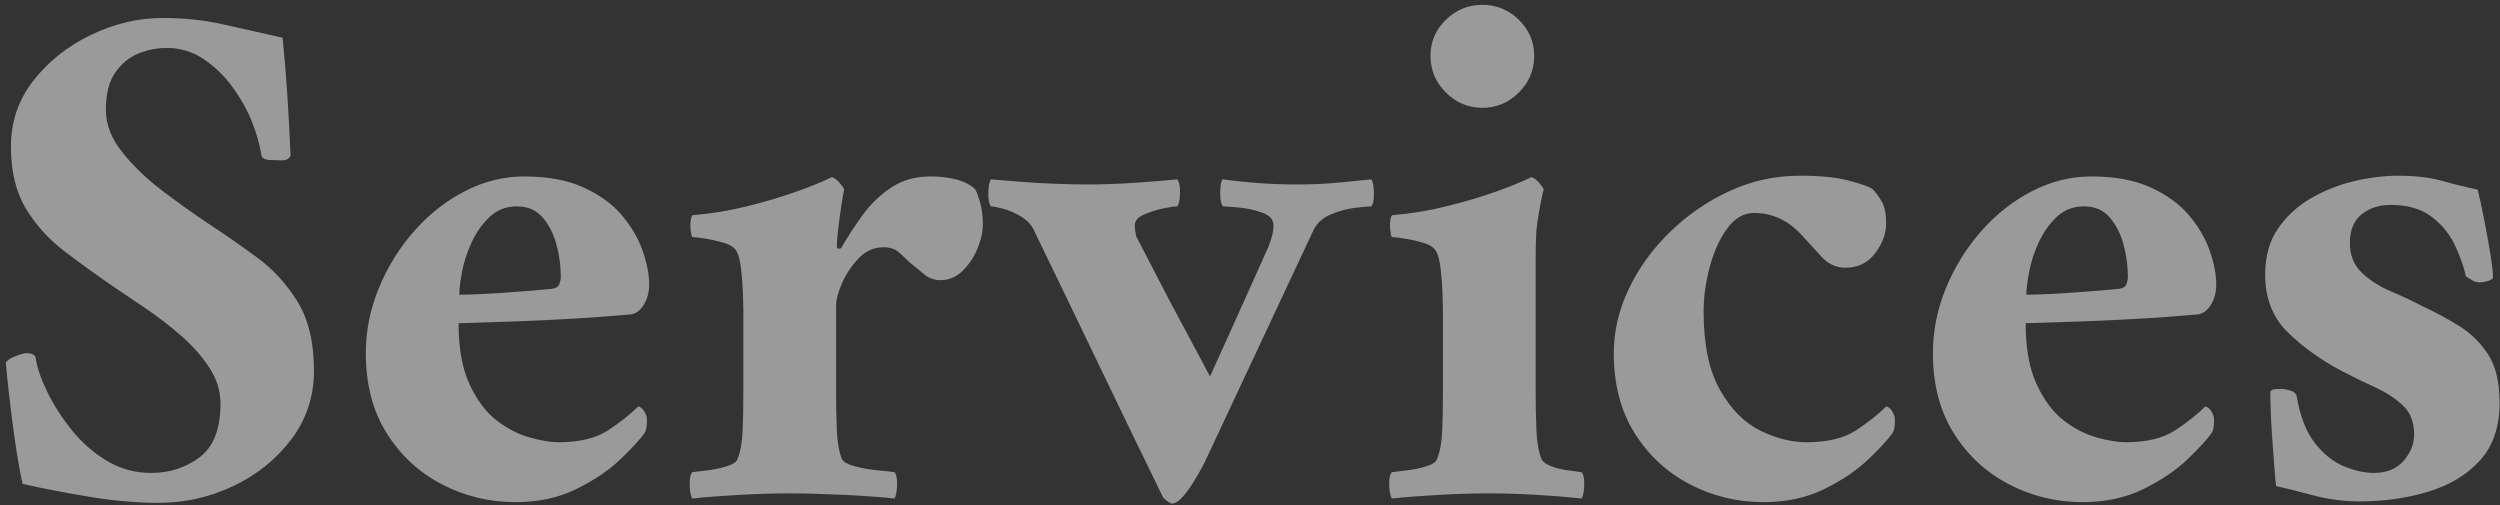 <?xml version="1.0" encoding="UTF-8"?>
<svg width="401px" height="81px" viewBox="0 0 401 81" version="1.1" xmlns="http://www.w3.org/2000/svg" xmlns:xlink="http://www.w3.org/1999/xlink">
    <rect x="0" y="0" width="401" height="81" fill="#333333" stroke="none"/>
    <!-- Generator: Sketch 53.2 (72643) - https://sketchapp.com -->
    <title>Services</title>
    <desc>Created with Sketch.</desc>
    <g id="WWW" stroke="none" stroke-width="1" fill="none" fill-rule="evenodd" opacity="0.504">
        <g id="WebServices-Copy" transform="translate(-564, -48)" fill="#FFFFFF" fill-rule="nonzero">
            <path d="M590.115,50.884 C593.551,50.884 596.733,51.216 599.661,51.88 C602.589,52.544 605.81,53.266 609.324,54.047 C609.637,57.092 609.891,60.138 610.086,63.183 C610.281,66.228 610.457,69.508 610.613,73.022 C610.3,73.49 609.871,73.725 609.324,73.725 L609.207,73.725 C608.895,73.725 608.29,73.705 607.392,73.666 C606.494,73.627 606.006,73.373 605.928,72.905 C605.693,71.265 605.186,69.469 604.405,67.517 C603.624,65.565 602.57,63.691 601.242,61.895 C599.915,60.099 598.373,58.615 596.616,57.444 C594.859,56.272 592.887,55.687 590.701,55.687 C589.217,55.687 587.733,55.98 586.25,56.565 C584.766,57.151 583.517,58.166 582.502,59.611 C581.486,61.055 580.979,63.066 580.979,65.643 C580.979,67.985 581.877,70.269 583.673,72.495 C585.469,74.72 587.636,76.79 590.174,78.703 C592.711,80.616 595.152,82.353 597.494,83.915 C599.993,85.555 602.55,87.331 605.166,89.245 C607.782,91.158 609.969,93.539 611.726,96.389 C613.483,99.24 614.361,102.929 614.361,107.458 C614.361,111.597 613.151,115.267 610.73,118.469 C608.309,121.67 605.205,124.169 601.418,125.965 C597.631,127.761 593.629,128.659 589.412,128.659 C586.054,128.659 582.443,128.347 578.578,127.722 C574.712,127.097 571.062,126.394 567.626,125.613 C567.236,123.896 566.845,121.709 566.455,119.054 C566.064,116.399 565.732,113.842 565.459,111.382 C565.186,108.922 565.01,107.185 564.932,106.17 C565.166,105.779 565.693,105.428 566.513,105.116 C567.333,104.803 567.899,104.647 568.212,104.647 C569.149,104.647 569.656,104.92 569.734,105.467 C569.969,107.029 570.593,108.844 571.608,110.914 C572.624,112.983 573.932,115.013 575.532,117.004 C577.133,118.996 579.007,120.635 581.155,121.924 C583.302,123.212 585.664,123.857 588.241,123.857 C591.208,123.857 593.805,123.017 596.03,121.338 C598.256,119.659 599.368,116.79 599.368,112.729 C599.368,110.699 598.763,108.766 597.553,106.931 C596.342,105.096 594.839,103.398 593.043,101.836 C591.247,100.274 589.373,98.83 587.421,97.502 C585.469,96.175 583.79,95.042 582.384,94.105 C579.651,92.231 576.996,90.318 574.42,88.366 C571.843,86.414 569.754,84.11 568.153,81.455 C566.552,78.8 565.752,75.482 565.752,71.499 C565.752,67.517 566.962,63.983 569.383,60.899 C571.804,57.815 574.888,55.374 578.636,53.578 C582.384,51.782 586.211,50.884 590.115,50.884 Z M637.553,99.845 C637.553,103.827 638.138,107.087 639.31,109.625 C640.481,112.163 641.926,114.096 643.644,115.423 C645.361,116.751 647.138,117.668 648.973,118.176 C650.808,118.683 652.35,118.937 653.6,118.937 C656.957,118.937 659.612,118.293 661.565,117.004 C663.517,115.716 665.117,114.447 666.367,113.198 C666.757,113.276 667.089,113.549 667.362,114.018 C667.636,114.486 667.772,114.916 667.772,115.306 C667.772,116.321 667.655,117.024 667.421,117.414 C666.718,118.429 665.43,119.835 663.556,121.631 C661.682,123.427 659.32,125.028 656.469,126.433 C653.619,127.839 650.359,128.542 646.689,128.542 C642.472,128.542 638.529,127.585 634.859,125.672 C631.189,123.759 628.241,121.026 626.015,117.473 C623.79,113.92 622.677,109.645 622.677,104.647 C622.677,101.055 623.38,97.561 624.786,94.164 C626.191,90.767 628.085,87.722 630.466,85.028 C632.848,82.334 635.562,80.206 638.607,78.644 C641.652,77.082 644.815,76.302 648.095,76.302 C651.843,76.302 655.005,76.887 657.582,78.059 C660.159,79.23 662.209,80.714 663.731,82.51 C665.254,84.306 666.367,86.199 667.07,88.19 C667.772,90.182 668.124,91.997 668.124,93.637 C668.124,94.886 667.831,95.98 667.245,96.917 C666.66,97.854 665.937,98.361 665.078,98.439 C662.502,98.674 659.612,98.888 656.411,99.083 C653.209,99.279 649.969,99.435 646.689,99.552 C643.409,99.669 640.364,99.767 637.553,99.845 Z M637.67,95.277 C637.904,95.277 638.666,95.257 639.954,95.218 C641.242,95.179 642.726,95.101 644.405,94.984 C646.084,94.867 647.665,94.75 649.149,94.633 C650.632,94.515 651.726,94.418 652.428,94.34 C653.131,94.262 653.561,94.008 653.717,93.578 C653.873,93.149 653.951,92.778 653.951,92.466 C653.951,90.67 653.717,88.913 653.248,87.195 C652.78,85.477 652.038,84.032 651.023,82.861 C650.008,81.69 648.641,81.104 646.923,81.104 C645.205,81.104 643.761,81.651 642.589,82.744 C641.418,83.837 640.462,85.164 639.72,86.726 C638.978,88.288 638.451,89.869 638.138,91.47 C637.826,93.071 637.67,94.34 637.67,95.277 Z M713.219,76.302 C714.703,76.302 716.069,76.458 717.319,76.77 C718.568,77.082 719.583,77.59 720.364,78.293 C720.598,78.605 720.871,79.308 721.184,80.401 C721.496,81.494 721.652,82.666 721.652,83.915 C721.652,85.164 721.36,86.492 720.774,87.898 C720.188,89.303 719.388,90.494 718.373,91.47 C717.358,92.446 716.186,92.934 714.859,92.934 C713.844,92.934 712.946,92.602 712.165,91.939 C711.384,91.275 710.642,90.67 709.939,90.123 C709.315,89.498 708.709,88.932 708.124,88.425 C707.538,87.917 706.738,87.663 705.723,87.663 C704.161,87.663 702.814,88.268 701.682,89.479 C700.549,90.689 699.671,92.017 699.046,93.461 C698.422,94.906 698.109,96.058 698.109,96.917 L698.109,110.855 C698.109,112.963 698.148,114.994 698.226,116.946 C698.304,118.898 698.578,120.46 699.046,121.631 C699.28,122.1 699.983,122.49 701.155,122.802 C702.326,123.115 703.556,123.329 704.844,123.447 C706.133,123.564 707.011,123.661 707.48,123.739 C707.792,124.13 707.929,124.833 707.89,125.848 C707.85,126.863 707.714,127.566 707.48,127.956 C705.293,127.722 702.541,127.527 699.222,127.37 C695.903,127.214 693.034,127.136 690.613,127.136 C688.192,127.136 685.557,127.214 682.707,127.37 C679.856,127.527 677.299,127.722 675.034,127.956 C674.8,127.566 674.664,126.863 674.625,125.848 C674.585,124.833 674.722,124.13 675.034,123.739 C675.581,123.661 676.381,123.564 677.436,123.447 C678.49,123.329 679.524,123.115 680.54,122.802 C681.555,122.49 682.14,122.1 682.297,121.631 C682.765,120.46 683.038,118.976 683.116,117.18 C683.195,115.384 683.234,113.276 683.234,110.855 L683.234,97.736 C683.234,97.346 683.214,96.507 683.175,95.218 C683.136,93.93 683.038,92.602 682.882,91.236 C682.726,89.869 682.492,88.913 682.179,88.366 C681.867,87.741 681.184,87.273 680.13,86.96 C679.075,86.648 678.041,86.414 677.026,86.258 C676.011,86.102 675.347,86.023 675.034,86.023 C674.956,85.945 674.878,85.613 674.8,85.028 C674.722,84.442 674.722,83.876 674.8,83.329 C674.878,82.783 674.995,82.51 675.152,82.51 C678.041,82.275 680.911,81.807 683.761,81.104 C686.611,80.401 689.246,79.62 691.667,78.761 C694.088,77.902 696.001,77.122 697.406,76.419 C697.797,76.497 698.226,76.809 698.695,77.356 C699.163,77.902 699.398,78.254 699.398,78.41 C699.32,78.722 699.183,79.503 698.988,80.753 C698.792,82.002 698.617,83.29 698.461,84.618 C698.304,85.945 698.226,86.882 698.226,87.429 C698.226,87.741 698.324,87.898 698.519,87.898 C698.714,87.898 698.851,87.858 698.929,87.78 C699.866,86.141 700.979,84.423 702.267,82.627 C703.556,80.831 705.098,79.327 706.894,78.117 C708.69,76.907 710.798,76.302 713.219,76.302 Z M738.402,77.59 C740.823,77.59 743.478,77.492 746.367,77.297 C749.256,77.102 751.403,76.926 752.809,76.77 C753.121,77.082 753.278,77.785 753.278,78.878 C753.278,79.972 753.121,80.714 752.809,81.104 C752.34,81.104 751.56,81.221 750.466,81.455 C749.373,81.69 748.358,82.021 747.421,82.451 C746.484,82.88 746.015,83.447 746.015,84.149 C746.015,84.306 746.035,84.559 746.074,84.911 C746.113,85.262 746.172,85.594 746.25,85.906 C747.265,87.858 748.436,90.123 749.764,92.7 C751.091,95.277 752.399,97.756 753.687,100.138 C754.976,102.519 756.03,104.491 756.85,106.053 L758.08,108.395 L758.958,106.463 C759.544,105.174 760.286,103.534 761.184,101.543 C762.082,99.552 763.058,97.385 764.112,95.042 C765.166,92.7 766.162,90.474 767.099,88.366 C767.411,87.741 767.685,87.039 767.919,86.258 C768.153,85.477 768.27,84.774 768.27,84.149 C768.27,83.212 767.665,82.529 766.455,82.1 C765.244,81.67 763.975,81.397 762.648,81.28 C761.32,81.163 760.501,81.104 760.188,81.104 C759.876,80.792 759.72,80.089 759.72,78.996 C759.72,77.902 759.837,77.161 760.071,76.77 C761.789,77.004 763.683,77.2 765.752,77.356 C767.821,77.512 769.949,77.59 772.136,77.59 C774.556,77.59 776.918,77.473 779.222,77.239 C781.525,77.004 783.107,76.848 783.966,76.77 C784.2,77.082 784.337,77.785 784.376,78.878 C784.415,79.972 784.278,80.714 783.966,81.104 C783.497,81.104 782.619,81.182 781.33,81.338 C780.042,81.494 778.753,81.846 777.465,82.392 C776.177,82.939 775.259,83.759 774.712,84.852 L757.143,122.334 C754.878,126.629 753.16,128.776 751.989,128.776 C751.833,128.776 751.599,128.659 751.286,128.425 C750.974,128.19 750.74,127.995 750.584,127.839 C747.226,120.967 743.927,114.154 740.686,107.4 C737.445,100.645 733.912,93.325 730.086,85.438 C729.617,84.266 728.856,83.368 727.802,82.744 C726.748,82.119 725.752,81.69 724.815,81.455 C723.878,81.221 723.253,81.104 722.941,81.104 C722.628,80.635 722.492,79.874 722.531,78.82 C722.57,77.766 722.707,77.082 722.941,76.77 C723.956,76.848 725.401,76.965 727.275,77.122 C729.149,77.278 731.101,77.395 733.131,77.473 C735.161,77.551 736.918,77.59 738.402,77.59 Z M810.32,89.186 L810.32,110.855 C810.32,112.963 810.359,114.994 810.437,116.946 C810.515,118.898 810.789,120.46 811.257,121.631 C811.491,122.1 812.018,122.49 812.838,122.802 C813.658,123.115 814.556,123.329 815.532,123.447 C816.508,123.564 817.231,123.661 817.699,123.739 C818.012,124.13 818.148,124.833 818.109,125.848 C818.07,126.863 817.933,127.566 817.699,127.956 C815.513,127.722 813.092,127.527 810.437,127.37 C807.782,127.214 805.244,127.136 802.824,127.136 C800.403,127.136 797.768,127.214 794.917,127.37 C792.067,127.527 789.51,127.722 787.245,127.956 C787.011,127.566 786.874,126.863 786.835,125.848 C786.796,124.833 786.933,124.13 787.245,123.739 C787.792,123.661 788.592,123.564 789.646,123.447 C790.701,123.329 791.735,123.115 792.75,122.802 C793.766,122.49 794.351,122.1 794.507,121.631 C794.976,120.46 795.249,118.976 795.327,117.18 C795.405,115.384 795.444,113.276 795.444,110.855 L795.444,97.736 C795.444,97.346 795.425,96.507 795.386,95.218 C795.347,93.93 795.249,92.602 795.093,91.236 C794.937,89.869 794.703,88.913 794.39,88.366 C794.078,87.741 793.395,87.273 792.34,86.96 C791.286,86.648 790.252,86.414 789.237,86.258 C788.221,86.102 787.558,86.023 787.245,86.023 C787.167,85.945 787.089,85.613 787.011,85.028 C786.933,84.442 786.933,83.876 787.011,83.329 C787.089,82.783 787.206,82.51 787.362,82.51 C790.252,82.275 793.121,81.807 795.972,81.104 C798.822,80.401 801.457,79.62 803.878,78.761 C806.299,77.902 808.212,77.122 809.617,76.419 C810.008,76.497 810.437,76.809 810.906,77.356 C811.374,77.902 811.608,78.254 811.608,78.41 C811.452,78.878 811.238,79.874 810.964,81.397 C810.691,82.919 810.515,84.11 810.437,84.969 C810.359,86.219 810.32,87.624 810.32,89.186 Z M793.453,56.975 C793.453,54.711 794.273,52.778 795.913,51.177 C797.553,49.576 799.505,48.776 801.769,48.776 C804.034,48.776 805.986,49.576 807.626,51.177 C809.266,52.778 810.086,54.711 810.086,56.975 C810.086,59.24 809.266,61.192 807.626,62.832 C805.986,64.471 804.034,65.291 801.769,65.291 C799.505,65.291 797.553,64.471 795.913,62.832 C794.273,61.192 793.453,59.24 793.453,56.975 Z M866.543,83.798 C866.543,85.438 865.957,87.039 864.786,88.6 C863.614,90.162 862.014,90.943 859.983,90.943 C858.5,90.943 857.211,90.338 856.118,89.127 C855.025,87.917 854.01,86.804 853.073,85.789 C850.886,83.368 848.309,82.158 845.342,82.158 C843.702,82.158 842.277,82.978 841.067,84.618 C839.856,86.258 838.919,88.307 838.256,90.767 C837.592,93.227 837.26,95.628 837.26,97.971 C837.26,103.281 838.138,107.478 839.895,110.562 C841.652,113.647 843.8,115.814 846.338,117.063 C848.875,118.312 851.355,118.937 853.775,118.937 C857.133,118.937 859.788,118.293 861.74,117.004 C863.692,115.716 865.293,114.447 866.543,113.198 C866.933,113.276 867.265,113.549 867.538,114.018 C867.811,114.486 867.948,114.916 867.948,115.306 C867.948,116.321 867.831,117.024 867.597,117.414 C866.894,118.429 865.606,119.835 863.731,121.631 C861.857,123.427 859.495,125.028 856.645,126.433 C853.795,127.839 850.535,128.542 846.865,128.542 C842.648,128.542 838.705,127.585 835.034,125.672 C831.364,123.759 828.417,121.026 826.191,117.473 C823.966,113.92 822.853,109.645 822.853,104.647 C822.853,101.133 823.653,97.697 825.254,94.34 C826.855,90.982 829.061,87.937 831.872,85.204 C834.683,82.47 837.865,80.284 841.418,78.644 C844.971,77.004 848.739,76.184 852.721,76.184 C855.923,76.184 858.5,76.438 860.452,76.946 C862.404,77.453 863.692,77.902 864.317,78.293 C864.864,78.839 865.371,79.523 865.84,80.343 C866.308,81.163 866.543,82.314 866.543,83.798 Z M888.914,99.845 C888.914,103.827 889.5,107.087 890.671,109.625 C891.843,112.163 893.287,114.096 895.005,115.423 C896.723,116.751 898.5,117.668 900.335,118.176 C902.17,118.683 903.712,118.937 904.961,118.937 C908.319,118.937 910.974,118.293 912.926,117.004 C914.878,115.716 916.479,114.447 917.728,113.198 C918.119,113.276 918.451,113.549 918.724,114.018 C918.997,114.486 919.134,114.916 919.134,115.306 C919.134,116.321 919.017,117.024 918.783,117.414 C918.08,118.429 916.791,119.835 914.917,121.631 C913.043,123.427 910.681,125.028 907.831,126.433 C904.981,127.839 901.721,128.542 898.051,128.542 C893.834,128.542 889.891,127.585 886.22,125.672 C882.55,123.759 879.603,121.026 877.377,117.473 C875.152,113.92 874.039,109.645 874.039,104.647 C874.039,101.055 874.742,97.561 876.147,94.164 C877.553,90.767 879.446,87.722 881.828,85.028 C884.21,82.334 886.923,80.206 889.969,78.644 C893.014,77.082 896.176,76.302 899.456,76.302 C903.204,76.302 906.367,76.887 908.944,78.059 C911.521,79.23 913.57,80.714 915.093,82.51 C916.616,84.306 917.728,86.199 918.431,88.19 C919.134,90.182 919.485,91.997 919.485,93.637 C919.485,94.886 919.193,95.98 918.607,96.917 C918.021,97.854 917.299,98.361 916.44,98.439 C913.863,98.674 910.974,98.888 907.772,99.083 C904.571,99.279 901.33,99.435 898.051,99.552 C894.771,99.669 891.726,99.767 888.914,99.845 Z M889.032,95.277 C889.266,95.277 890.027,95.257 891.316,95.218 C892.604,95.179 894.088,95.101 895.767,94.984 C897.445,94.867 899.027,94.75 900.51,94.633 C901.994,94.515 903.087,94.418 903.79,94.34 C904.493,94.262 904.922,94.008 905.078,93.578 C905.235,93.149 905.313,92.778 905.313,92.466 C905.313,90.67 905.078,88.913 904.61,87.195 C904.141,85.477 903.4,84.032 902.384,82.861 C901.369,81.69 900.003,81.104 898.285,81.104 C896.567,81.104 895.122,81.651 893.951,82.744 C892.78,83.837 891.823,85.164 891.081,86.726 C890.34,88.288 889.812,89.869 889.5,91.47 C889.188,93.071 889.032,94.34 889.032,95.277 Z M948.651,76.184 C951.384,76.184 953.727,76.458 955.679,77.004 C957.631,77.551 959.544,78.02 961.418,78.41 C961.73,79.659 962.082,81.28 962.472,83.271 C962.863,85.262 963.195,87.117 963.468,88.835 C963.741,90.552 963.878,91.763 963.878,92.466 C963.878,92.7 963.624,92.895 963.116,93.051 C962.609,93.207 962.16,93.286 961.769,93.286 C961.301,93.286 960.911,93.188 960.598,92.993 C960.286,92.797 959.934,92.583 959.544,92.348 C959.154,90.631 958.529,88.893 957.67,87.136 C956.811,85.379 955.562,83.896 953.922,82.685 C952.282,81.475 950.135,80.87 947.48,80.87 C945.605,80.87 944.044,81.377 942.794,82.392 C941.545,83.408 940.92,84.93 940.92,86.96 C940.92,88.913 941.545,90.494 942.794,91.704 C944.044,92.915 945.586,93.91 947.421,94.691 C949.256,95.472 950.993,96.292 952.633,97.151 C954.664,98.088 956.616,99.142 958.49,100.313 C960.364,101.485 961.906,103.007 963.116,104.881 C964.327,106.756 964.932,109.332 964.932,112.612 C964.932,116.438 963.897,119.503 961.828,121.807 C959.759,124.11 957.006,125.789 953.57,126.843 C950.135,127.898 946.425,128.425 942.443,128.425 C939.944,128.425 937.445,128.093 934.947,127.429 C932.448,126.765 930.496,126.277 929.09,125.965 C929.012,125.34 928.914,124.286 928.797,122.802 C928.68,121.319 928.563,119.737 928.446,118.059 C928.329,116.38 928.251,114.877 928.212,113.549 C928.173,112.222 928.153,111.402 928.153,111.089 C928.153,110.699 928.368,110.484 928.797,110.445 C929.227,110.406 929.598,110.387 929.91,110.387 C930.3,110.387 930.769,110.465 931.316,110.621 C931.862,110.777 932.214,111.05 932.37,111.441 C932.916,114.72 933.892,117.258 935.298,119.054 C936.704,120.85 938.265,122.1 939.983,122.802 C941.701,123.505 943.302,123.857 944.786,123.857 C946.816,123.857 948.397,123.212 949.529,121.924 C950.662,120.635 951.228,119.21 951.228,117.649 C951.228,115.696 950.623,114.154 949.412,113.022 C948.202,111.89 946.699,110.914 944.903,110.094 C943.107,109.274 941.311,108.395 939.515,107.458 C936.157,105.662 933.287,103.593 930.906,101.25 C928.524,98.908 927.333,95.823 927.333,91.997 C927.333,89.108 928.016,86.668 929.383,84.676 C930.749,82.685 932.506,81.065 934.654,79.816 C936.801,78.566 939.105,77.649 941.565,77.063 C944.024,76.477 946.386,76.184 948.651,76.184 Z" id="Services"></path>
        </g>
    </g>
</svg>